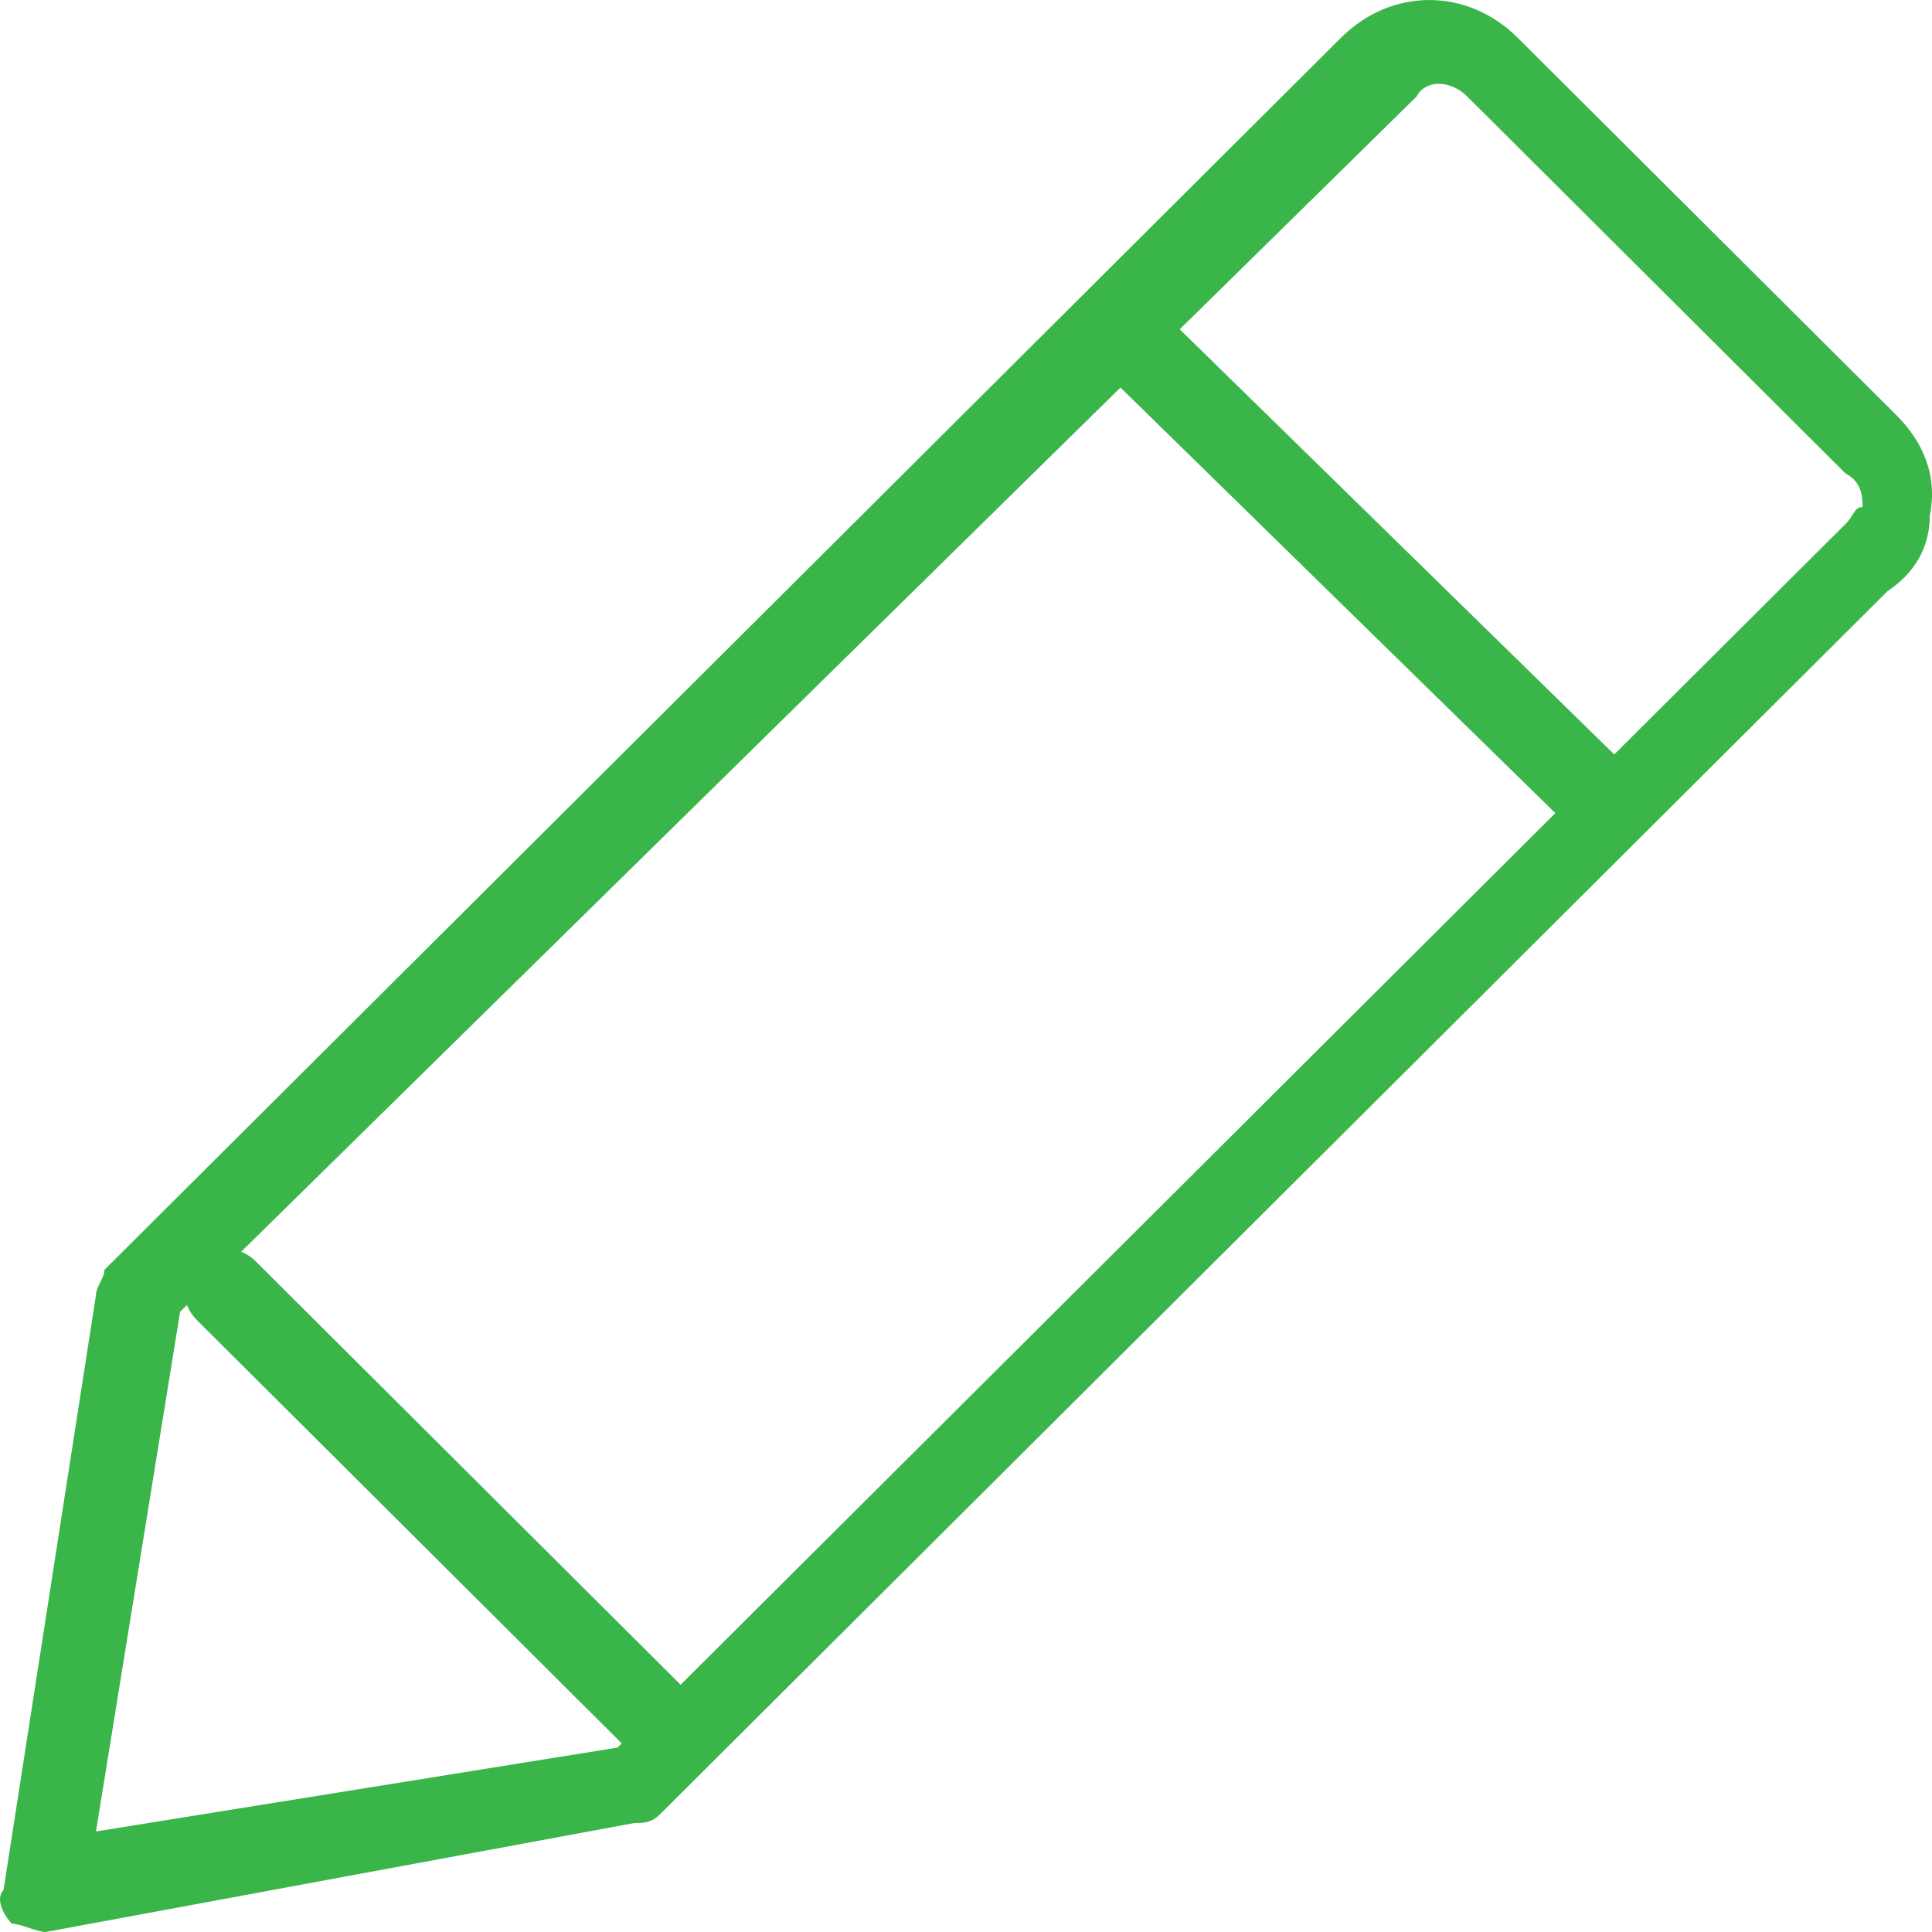 <svg width="22" height="22" viewBox="0 0 22 22" fill="none" xmlns="http://www.w3.org/2000/svg">
<path d="M0.519 22C0.423 22 0.231 21.905 0.135 21.905C0.04 21.809 -0.056 21.618 0.04 21.523L1.093 14.746C1.093 14.651 1.189 14.555 1.189 14.46L15.27 0.43C15.845 -0.143 16.707 -0.143 17.282 0.43L21.592 4.725C21.879 5.011 22.071 5.393 21.975 5.87C21.975 6.252 21.784 6.538 21.496 6.729C18.335 9.879 16.707 11.501 15.078 13.124L14.599 13.601C12.875 15.319 11.151 17.037 7.511 20.664C7.415 20.759 7.32 20.759 7.224 20.759L0.519 22ZM2.051 14.937L1.093 20.855L7.032 19.9C10.576 16.369 12.3 14.651 14.025 12.933L14.599 12.36C16.132 10.833 17.856 9.115 21.017 5.965C21.113 5.87 21.113 5.774 21.209 5.774C21.209 5.679 21.209 5.488 21.017 5.393L16.707 1.098C16.515 0.907 16.228 0.907 16.132 1.098L2.051 14.937Z" fill="#39B54A"/>
<path d="M18.143 9.497C18.048 9.497 17.856 9.497 17.856 9.401L12.492 4.152C12.3 3.961 12.3 3.675 12.492 3.484C12.684 3.293 12.971 3.293 13.162 3.484L18.527 8.733C18.718 8.924 18.718 9.21 18.527 9.401C18.335 9.497 18.239 9.497 18.143 9.497Z" fill="#39B54A"/>
<path d="M7.511 19.996C7.415 19.996 7.224 19.996 7.128 19.9L2.243 15.033C2.051 14.842 2.051 14.555 2.243 14.364C2.434 14.174 2.722 14.174 2.913 14.364L7.798 19.232C7.99 19.423 7.99 19.709 7.798 19.9C7.798 19.9 7.607 19.996 7.511 19.996Z" fill="#39B54A"/>
</svg>
